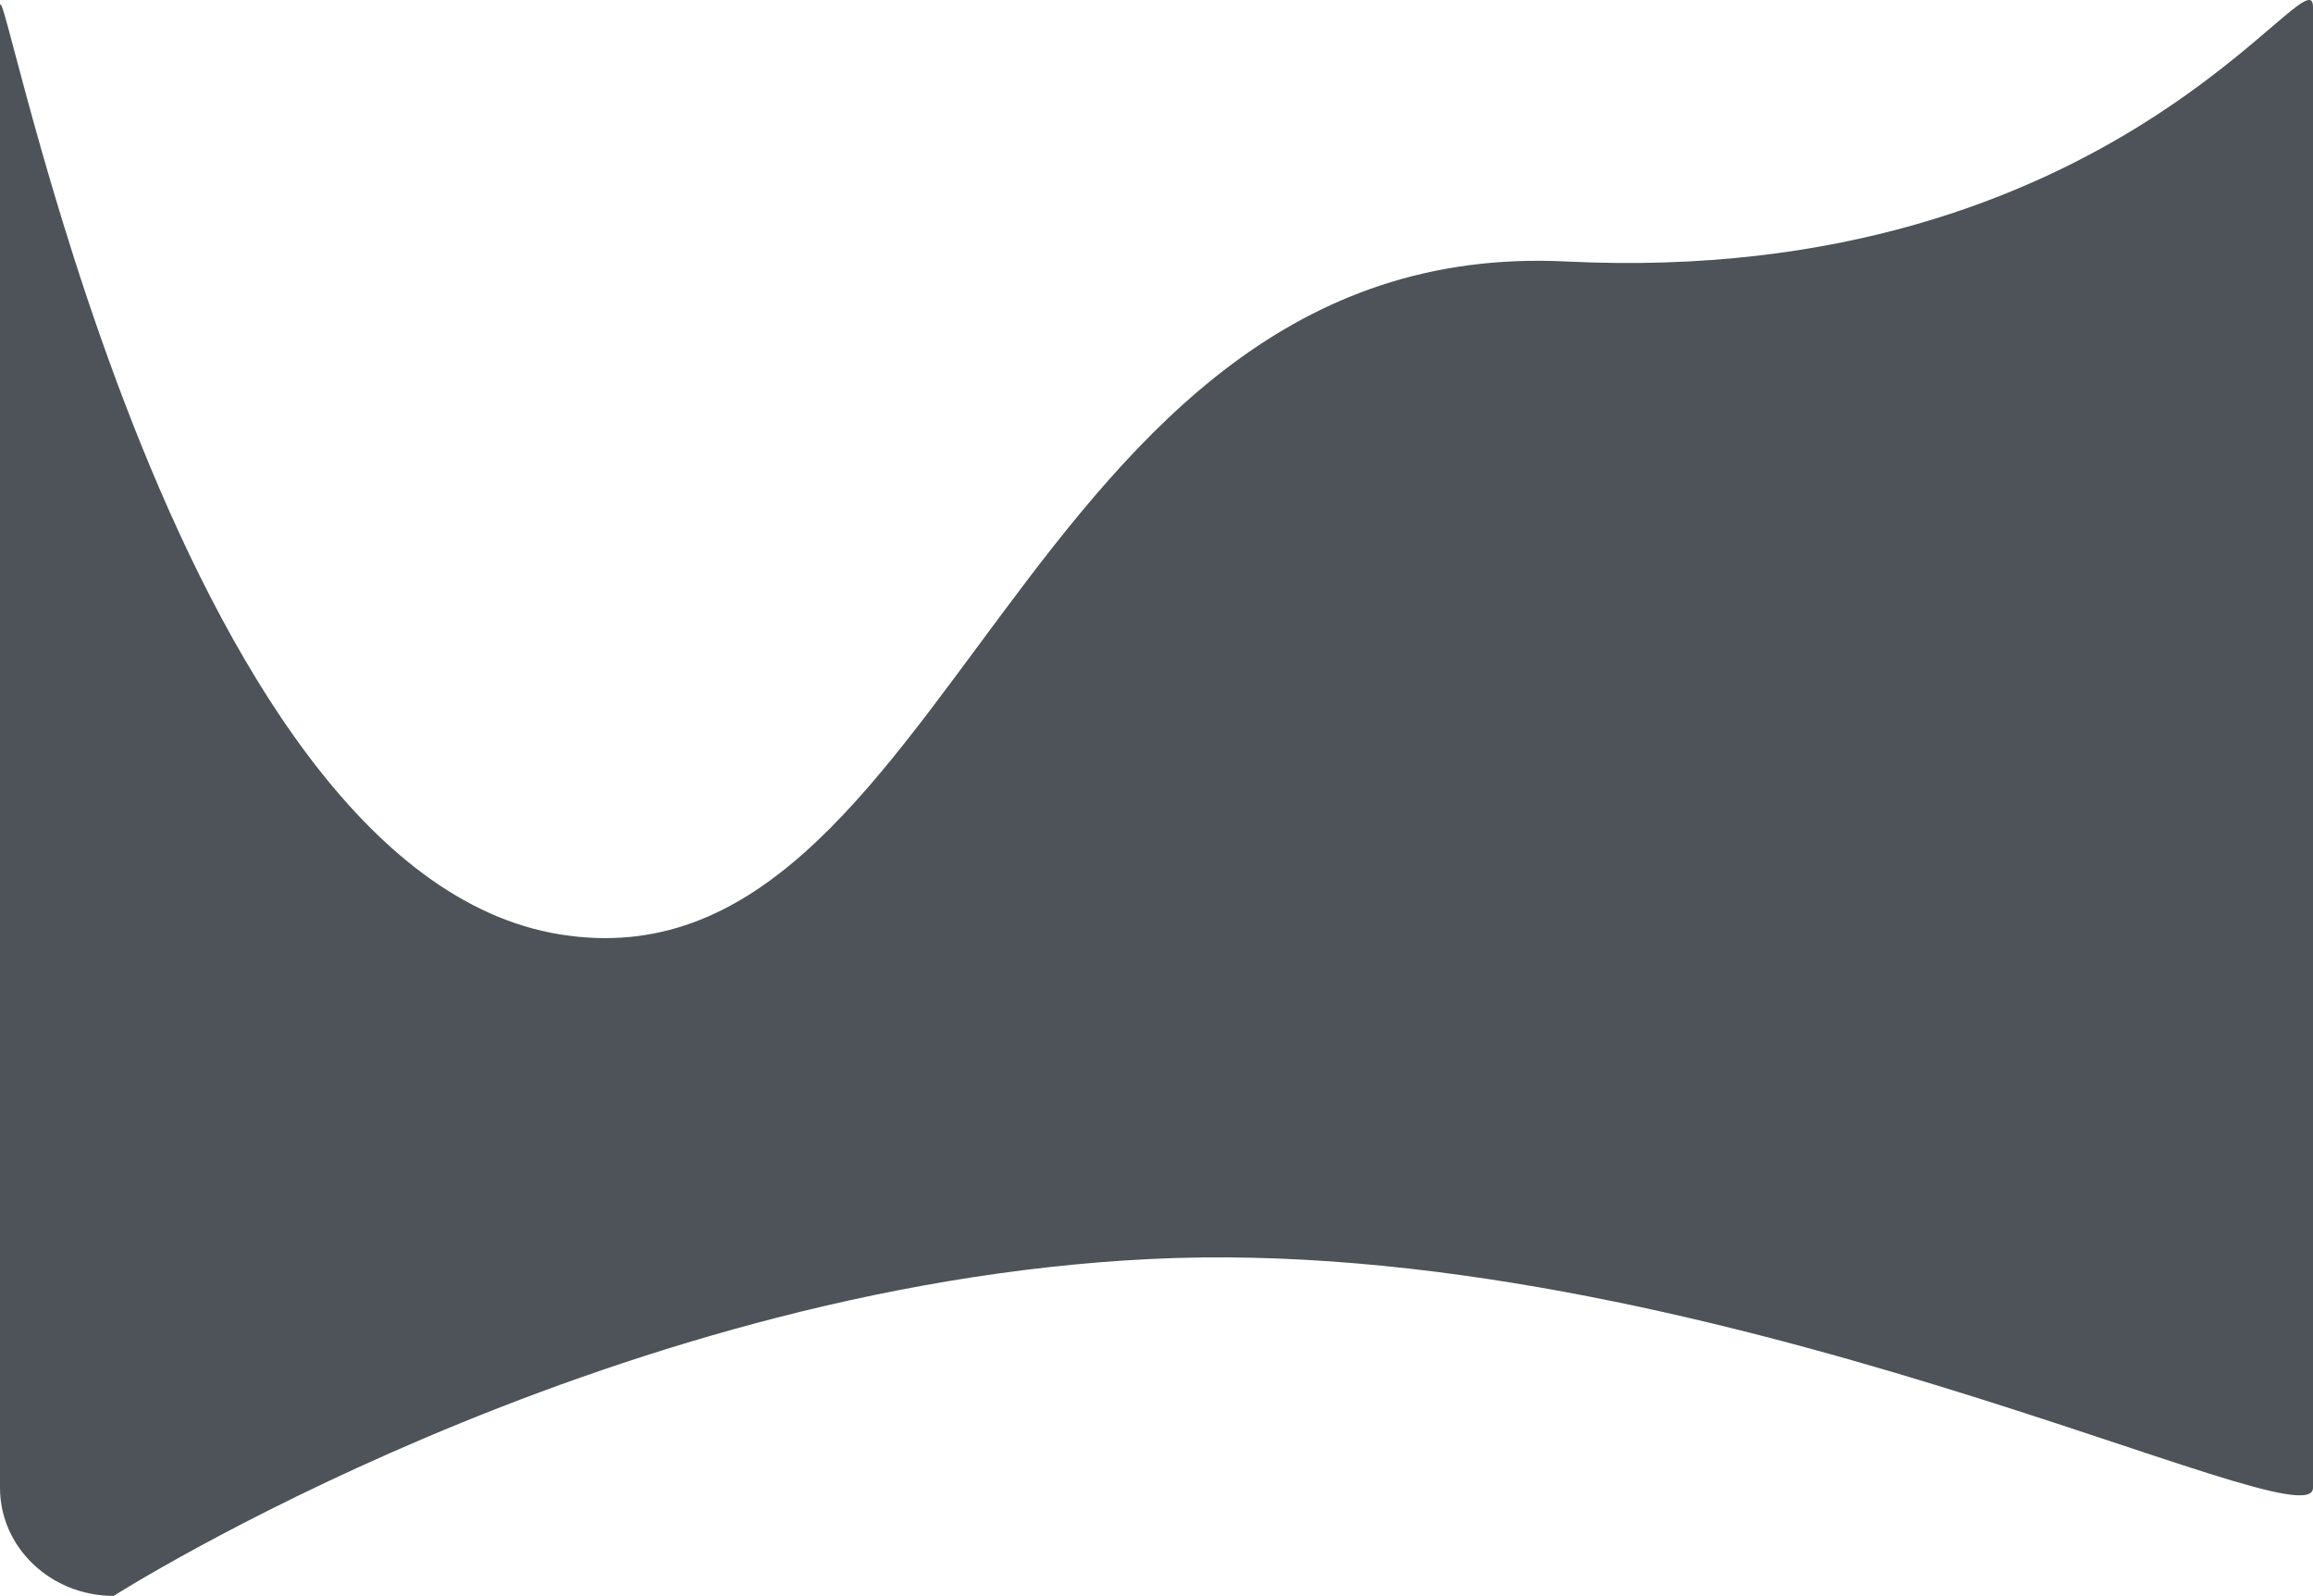 <svg xmlns="http://www.w3.org/2000/svg" width="428" height="295.3" viewBox="0 0 428 295.3">
  <path id="Path_455" data-name="Path 455" d="M103.574,191.592c72.448,11.771,84.476-129.508,186.218-124.508S428,8.954,428,20V294c0,11.046-113.415-47.335-215.157-42.335S21.032,314,21.032,314C9.416,314,0,305.046,0,294V20C0,8.954,31.126,179.821,103.574,191.592Z" transform="translate(0 -18.7)" fill="#4d5358"/>
</svg>

